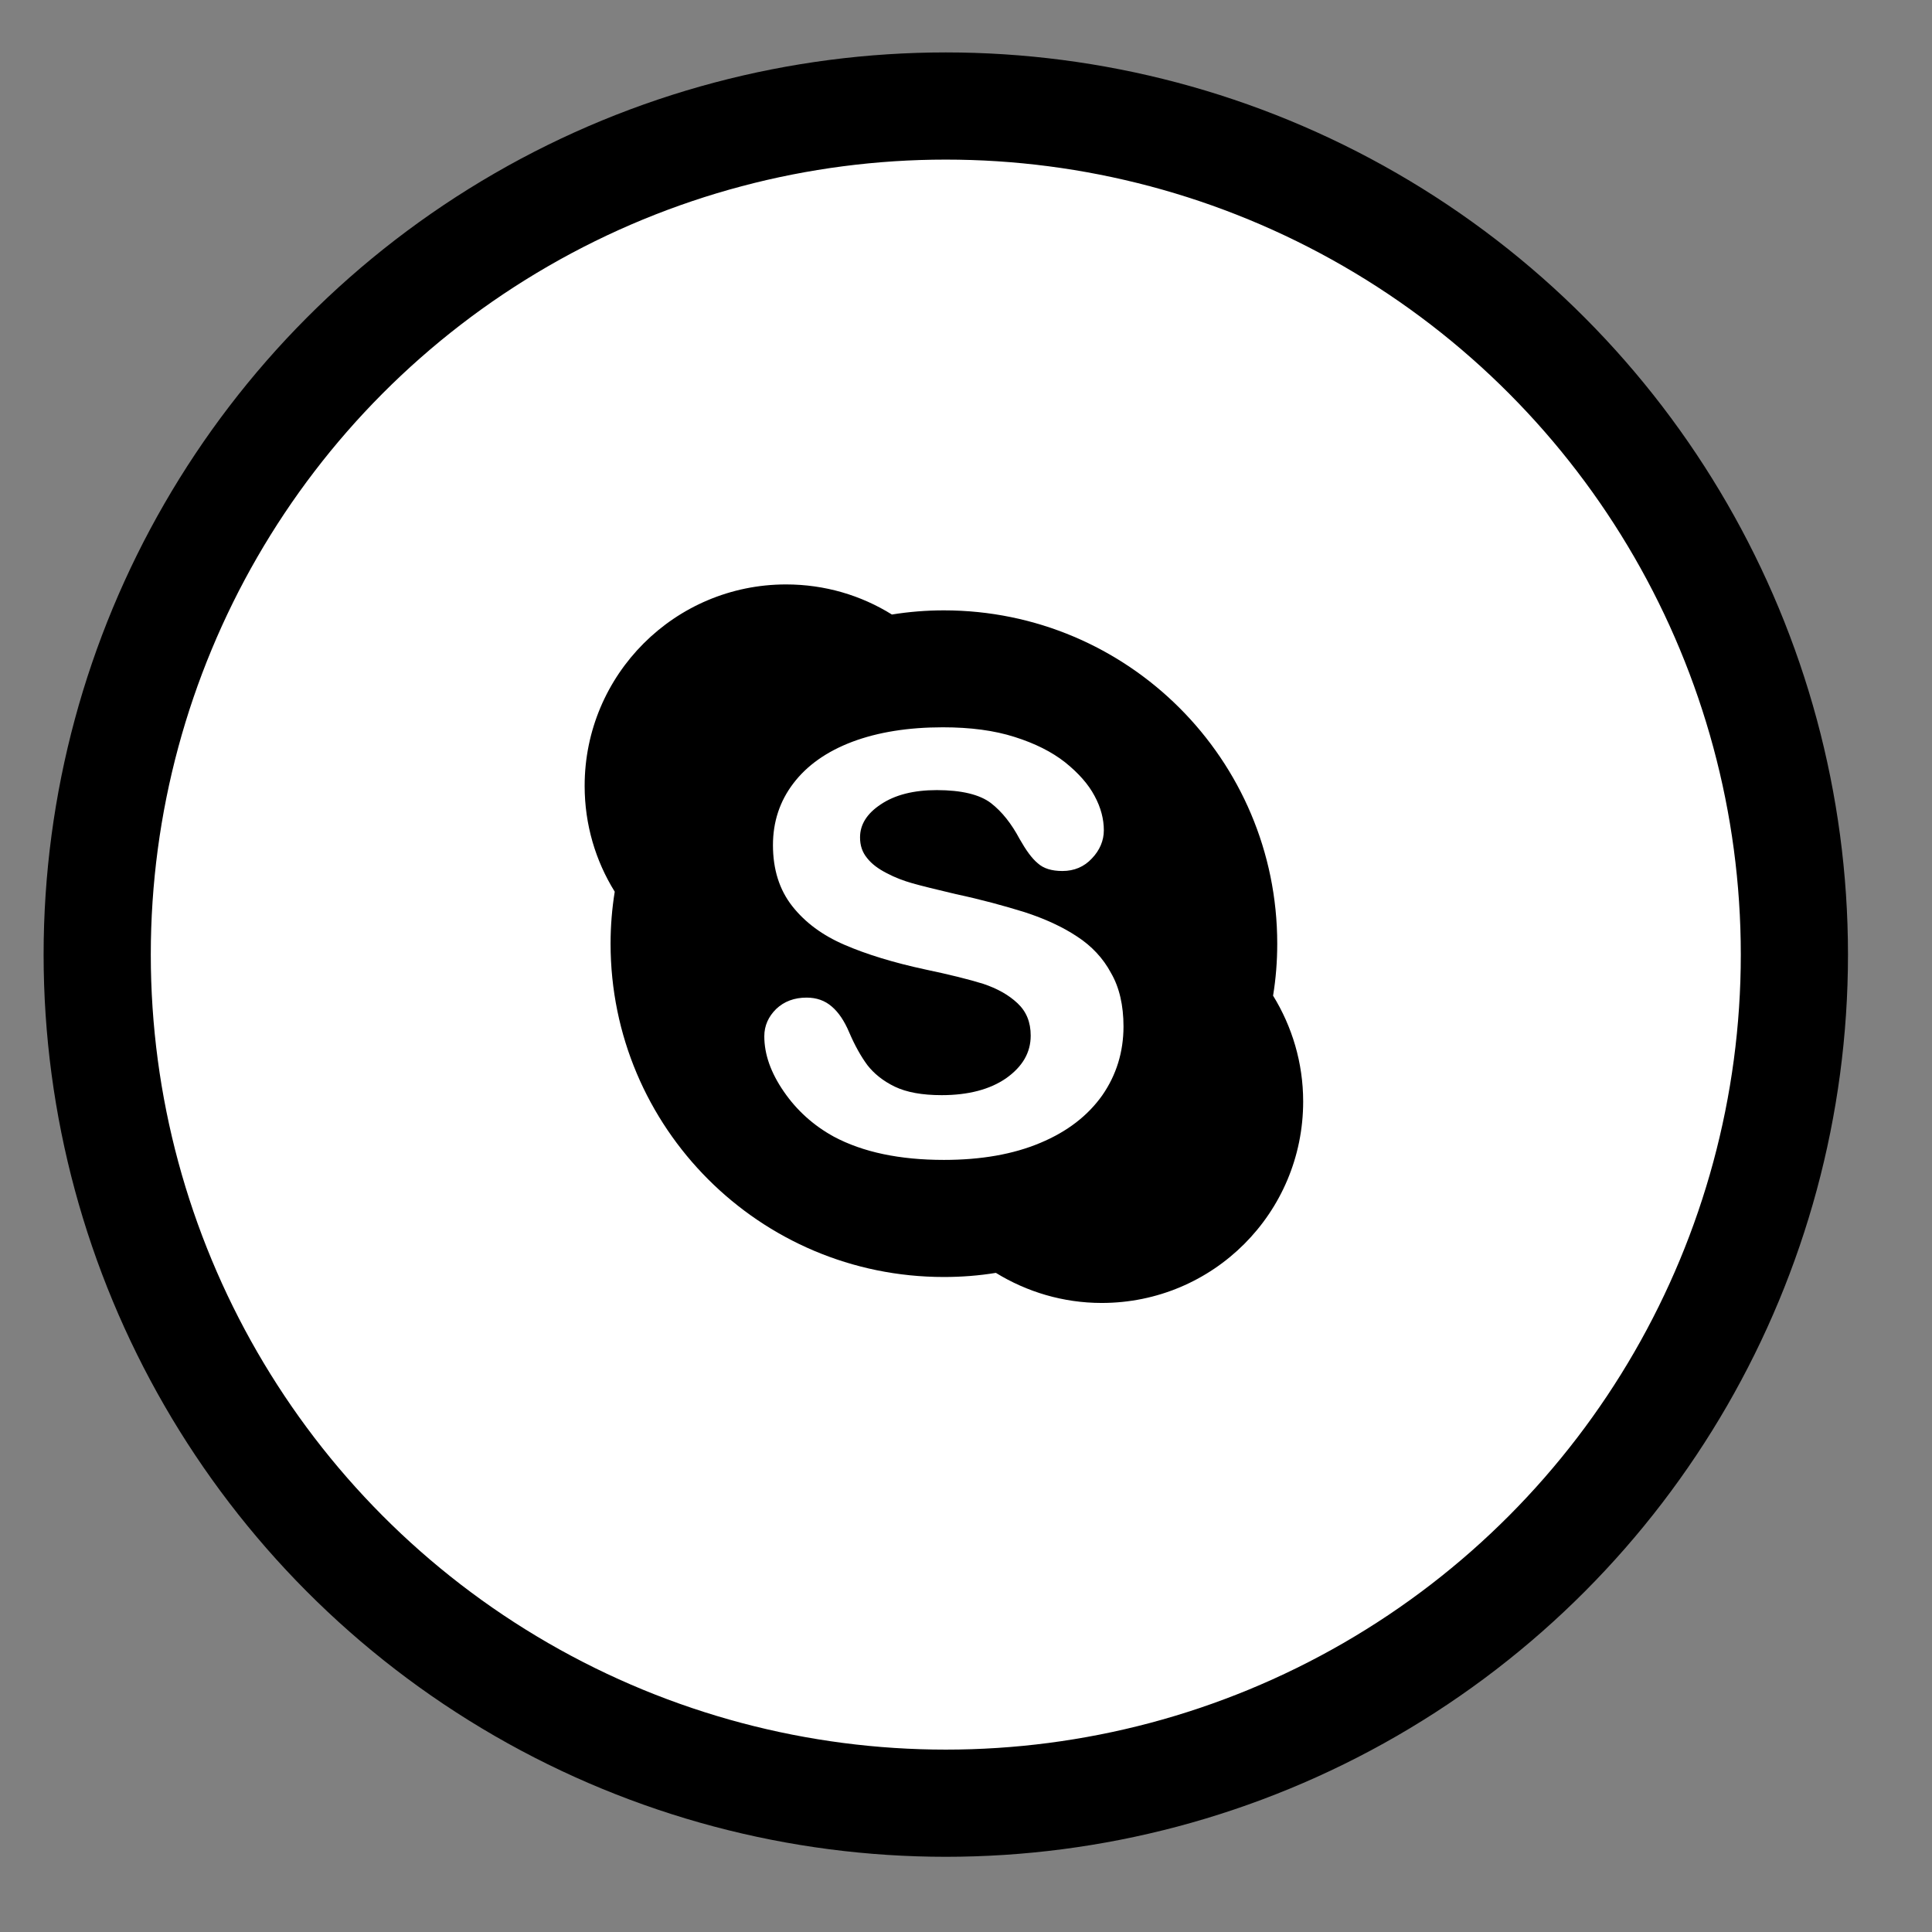 <svg width="100%" height="100%" viewBox="0 0 36 36" version="1.1" xmlns="http://www.w3.org/2000/svg" xmlns:xlink="http://www.w3.org/1999/xlink" xml:space="preserve" style="fill-rule:evenodd;clip-rule:evenodd;stroke-linejoin:round;stroke-miterlimit:1.414;">
    <rect x="0" y="0" width="36" height="36" fill="#808080" stroke="none"/>
    <g transform="matrix(1,0,0,1,-611.877,-4015.15)">
        <g>
            <g transform="matrix(1.513,0,0,1.513,-1037.19,-1446.77)">
                <circle cx="1101.58" cy="3621.75" r="10.451" style="fill:white;stroke-width:1.32px;stroke:black;"/>
            </g>
            <g id="Skype_2_" transform="matrix(0.028,0,0,0.028,622.771,4026.04)">
                <path d="M458.142,273.67C459.995,262.433 460.911,250.818 460.911,239.083C460.911,116.533 361.532,17.254 239.063,17.254C227.348,17.254 215.733,18.21 204.476,20.023C183.994,7.272 159.906,0 134.045,0C60.01,0 0,60.01 0,134.045C0,159.906 7.292,183.973 20.023,204.475C18.21,215.792 17.254,227.228 17.254,239.082C17.254,361.532 116.533,460.891 239.063,460.891C250.798,460.891 262.393,459.994 273.67,458.142C294.171,470.754 318.358,478.165 344.1,478.165C418.275,478.165 478.165,418.275 478.165,344.1C478.165,318.358 470.773,294.191 458.142,273.67ZM344.498,339.955C334.915,353.503 321.227,364.142 303.157,371.673C285.226,379.224 263.808,382.97 239.103,382.97C209.636,382.97 185.15,377.83 165.784,367.47C152.176,359.999 141.039,349.878 132.552,337.505C123.905,324.973 119.562,312.76 119.562,300.686C119.562,293.673 122.292,287.616 127.472,282.516C132.792,277.455 139.586,274.965 147.714,274.965C154.289,274.965 159.907,276.918 164.529,280.962C169.012,284.807 172.817,290.466 176.005,297.977C179.751,306.743 183.895,314.135 188.158,319.893C192.541,325.531 198.618,330.472 206.428,334.238C214.258,337.984 224.578,339.876 237.588,339.876C255.3,339.876 269.745,336.091 280.563,328.579C291.481,320.789 296.841,311.505 296.841,300.248C296.841,291.362 294.012,284.289 288.075,278.711C282.098,273.093 274.507,268.889 265.163,265.761C255.699,262.832 242.829,259.625 226.87,256.277C205.432,251.675 187.481,246.116 172.957,239.84C158.333,233.544 146.817,225.057 138.19,214.139C129.563,203.181 125.319,189.593 125.319,173.475C125.319,158.074 129.802,144.287 138.927,132.353C148.012,120.419 161.102,111.134 178.276,104.659C195.231,98.303 215.413,95.076 238.345,95.076C256.754,95.076 272.653,97.188 286.161,101.511C299.649,105.775 310.846,111.373 319.772,118.406C328.638,125.539 335.173,132.89 339.357,140.76C343.561,148.53 345.513,156.201 345.513,163.632C345.513,170.486 342.784,176.921 337.583,182.34C332.423,187.919 325.788,190.708 317.918,190.708C310.905,190.708 305.366,189.054 301.561,185.568C297.596,182.301 293.771,176.961 289.527,169.51C284.048,159.229 277.812,151.28 270.341,145.482C262.949,139.864 250.896,136.875 234.359,136.875C218.819,136.875 206.466,140.083 197.122,146.339C187.738,152.535 183.275,159.887 183.275,168.335C183.275,173.714 184.749,178.177 187.937,182.062C191.025,186.027 195.448,189.294 201.027,192.143C206.645,195.132 212.423,197.263 218.101,198.877C223.919,200.531 233.502,202.902 247.01,206.089C263.806,209.675 278.908,213.799 292.754,218.083C306.382,222.526 318.057,227.885 327.76,234.341C337.283,240.537 345.034,248.686 350.294,258.588C355.853,268.131 358.602,280.185 358.602,294.211C358.584,311.106 353.862,326.447 344.498,339.955Z" style="fill:black;fill-rule:nonzero;"/>
            </g>
        </g>
    </g>
</svg>
